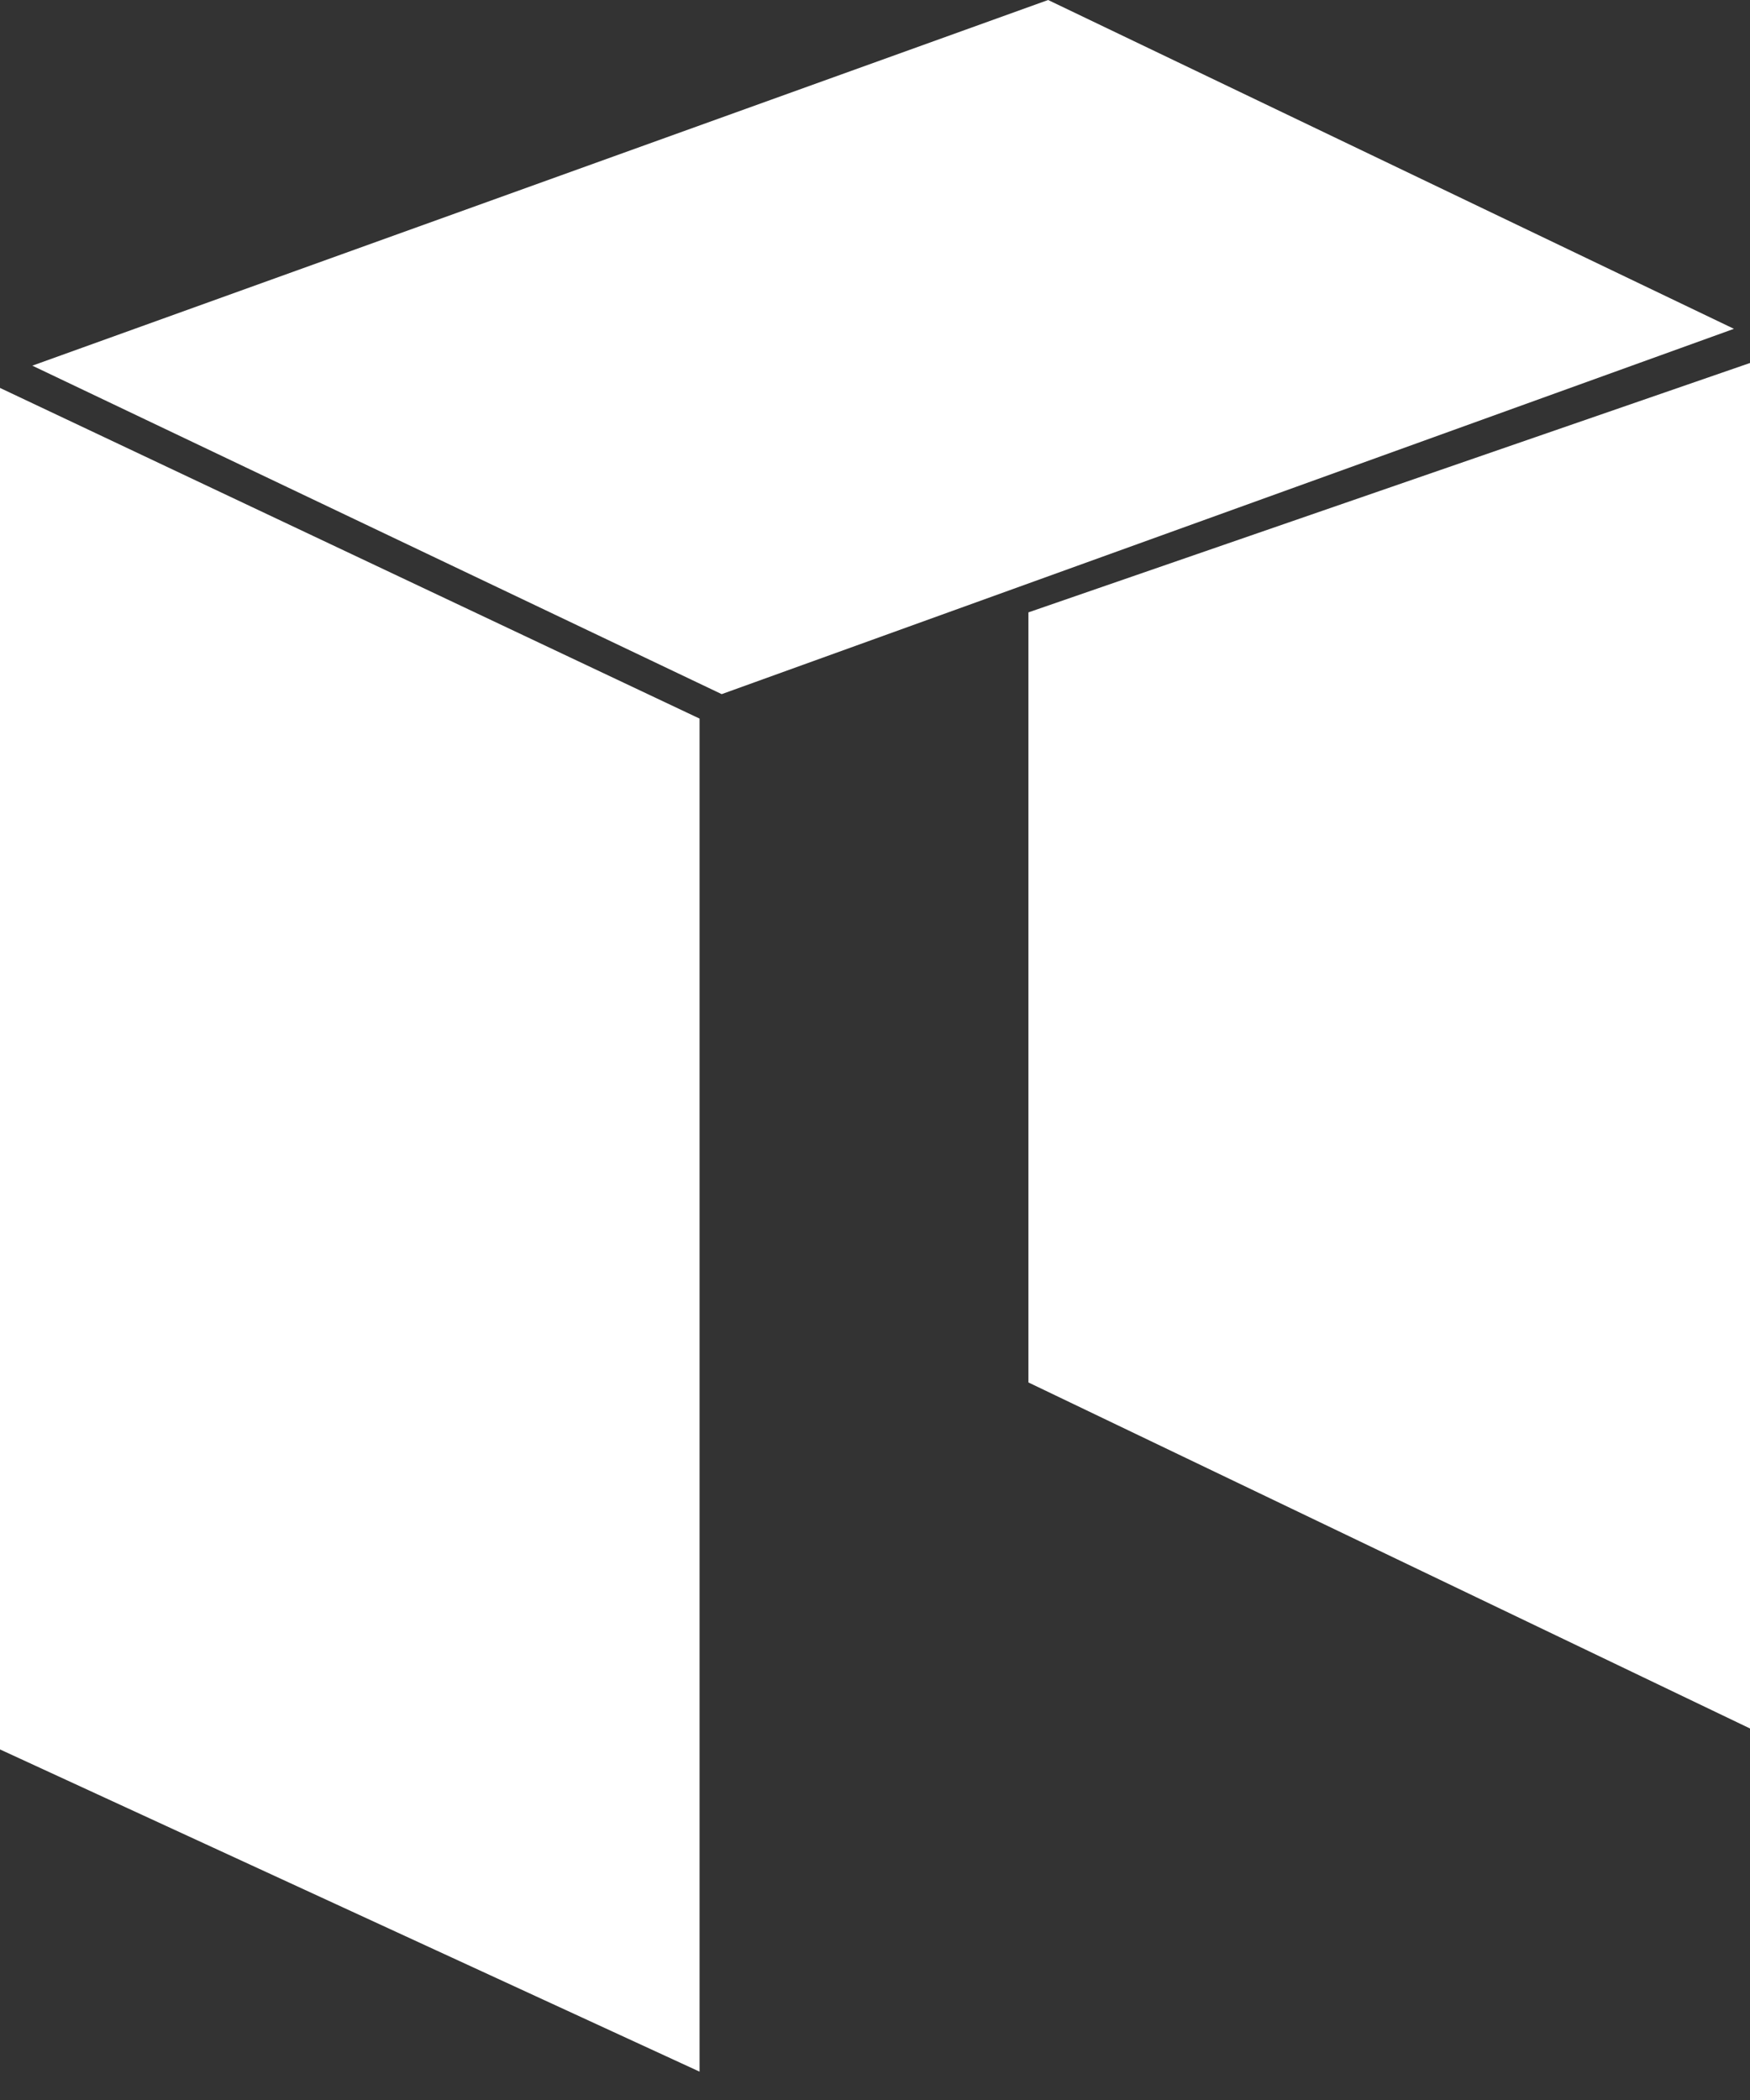 
<svg width="40px" height="48px" viewBox="0 0 40 48" version="1.1" xmlns="http://www.w3.org/2000/svg" xmlns:xlink="http://www.w3.org/1999/xlink">
    <rect x="0" y="0" width="40" height="48" fill="#333333" stroke="none"/>
    <!-- Generator: Sketch 49 (51002) - http://www.bohemiancoding.com/sketch -->
    <desc>Created with Sketch.</desc>
    <defs>
        <linearGradient x1="19.964%" y1="72.496%" x2="100%" y2="20.031%" id="linearGradient-1">
            <stop stop-color="#fff" offset="0%"></stop>
            <stop stop-color="#fff" offset="100%"></stop>
        </linearGradient>
    </defs>
    <g id="登陆注册5" stroke="none" stroke-width="1" fill="none" fill-rule="evenodd">
        <g id="首页" transform="translate(-280, -174)">
            <g id="Group-5" transform="translate(205, 144)">
                <g id="logo" transform="translate(75, 30)">
                    <path d="M0.739,8.358 L23.957,0 L39.633,7.516 L16.496,15.866 L0.739,8.358 Z M23.507,31.599 L23.507,13.997 L40,8.297 L40,39.508 L23.507,31.599 Z" id="Combined-Shape" fill="#fff"></path>
                    <polygon id="Path-2" fill="url(#linearGradient-1)" points="0 39.987 0 8.867 15.99 16.425 15.99 47.352"></polygon>
                </g>
            </g>
        </g>
    </g>
</svg>